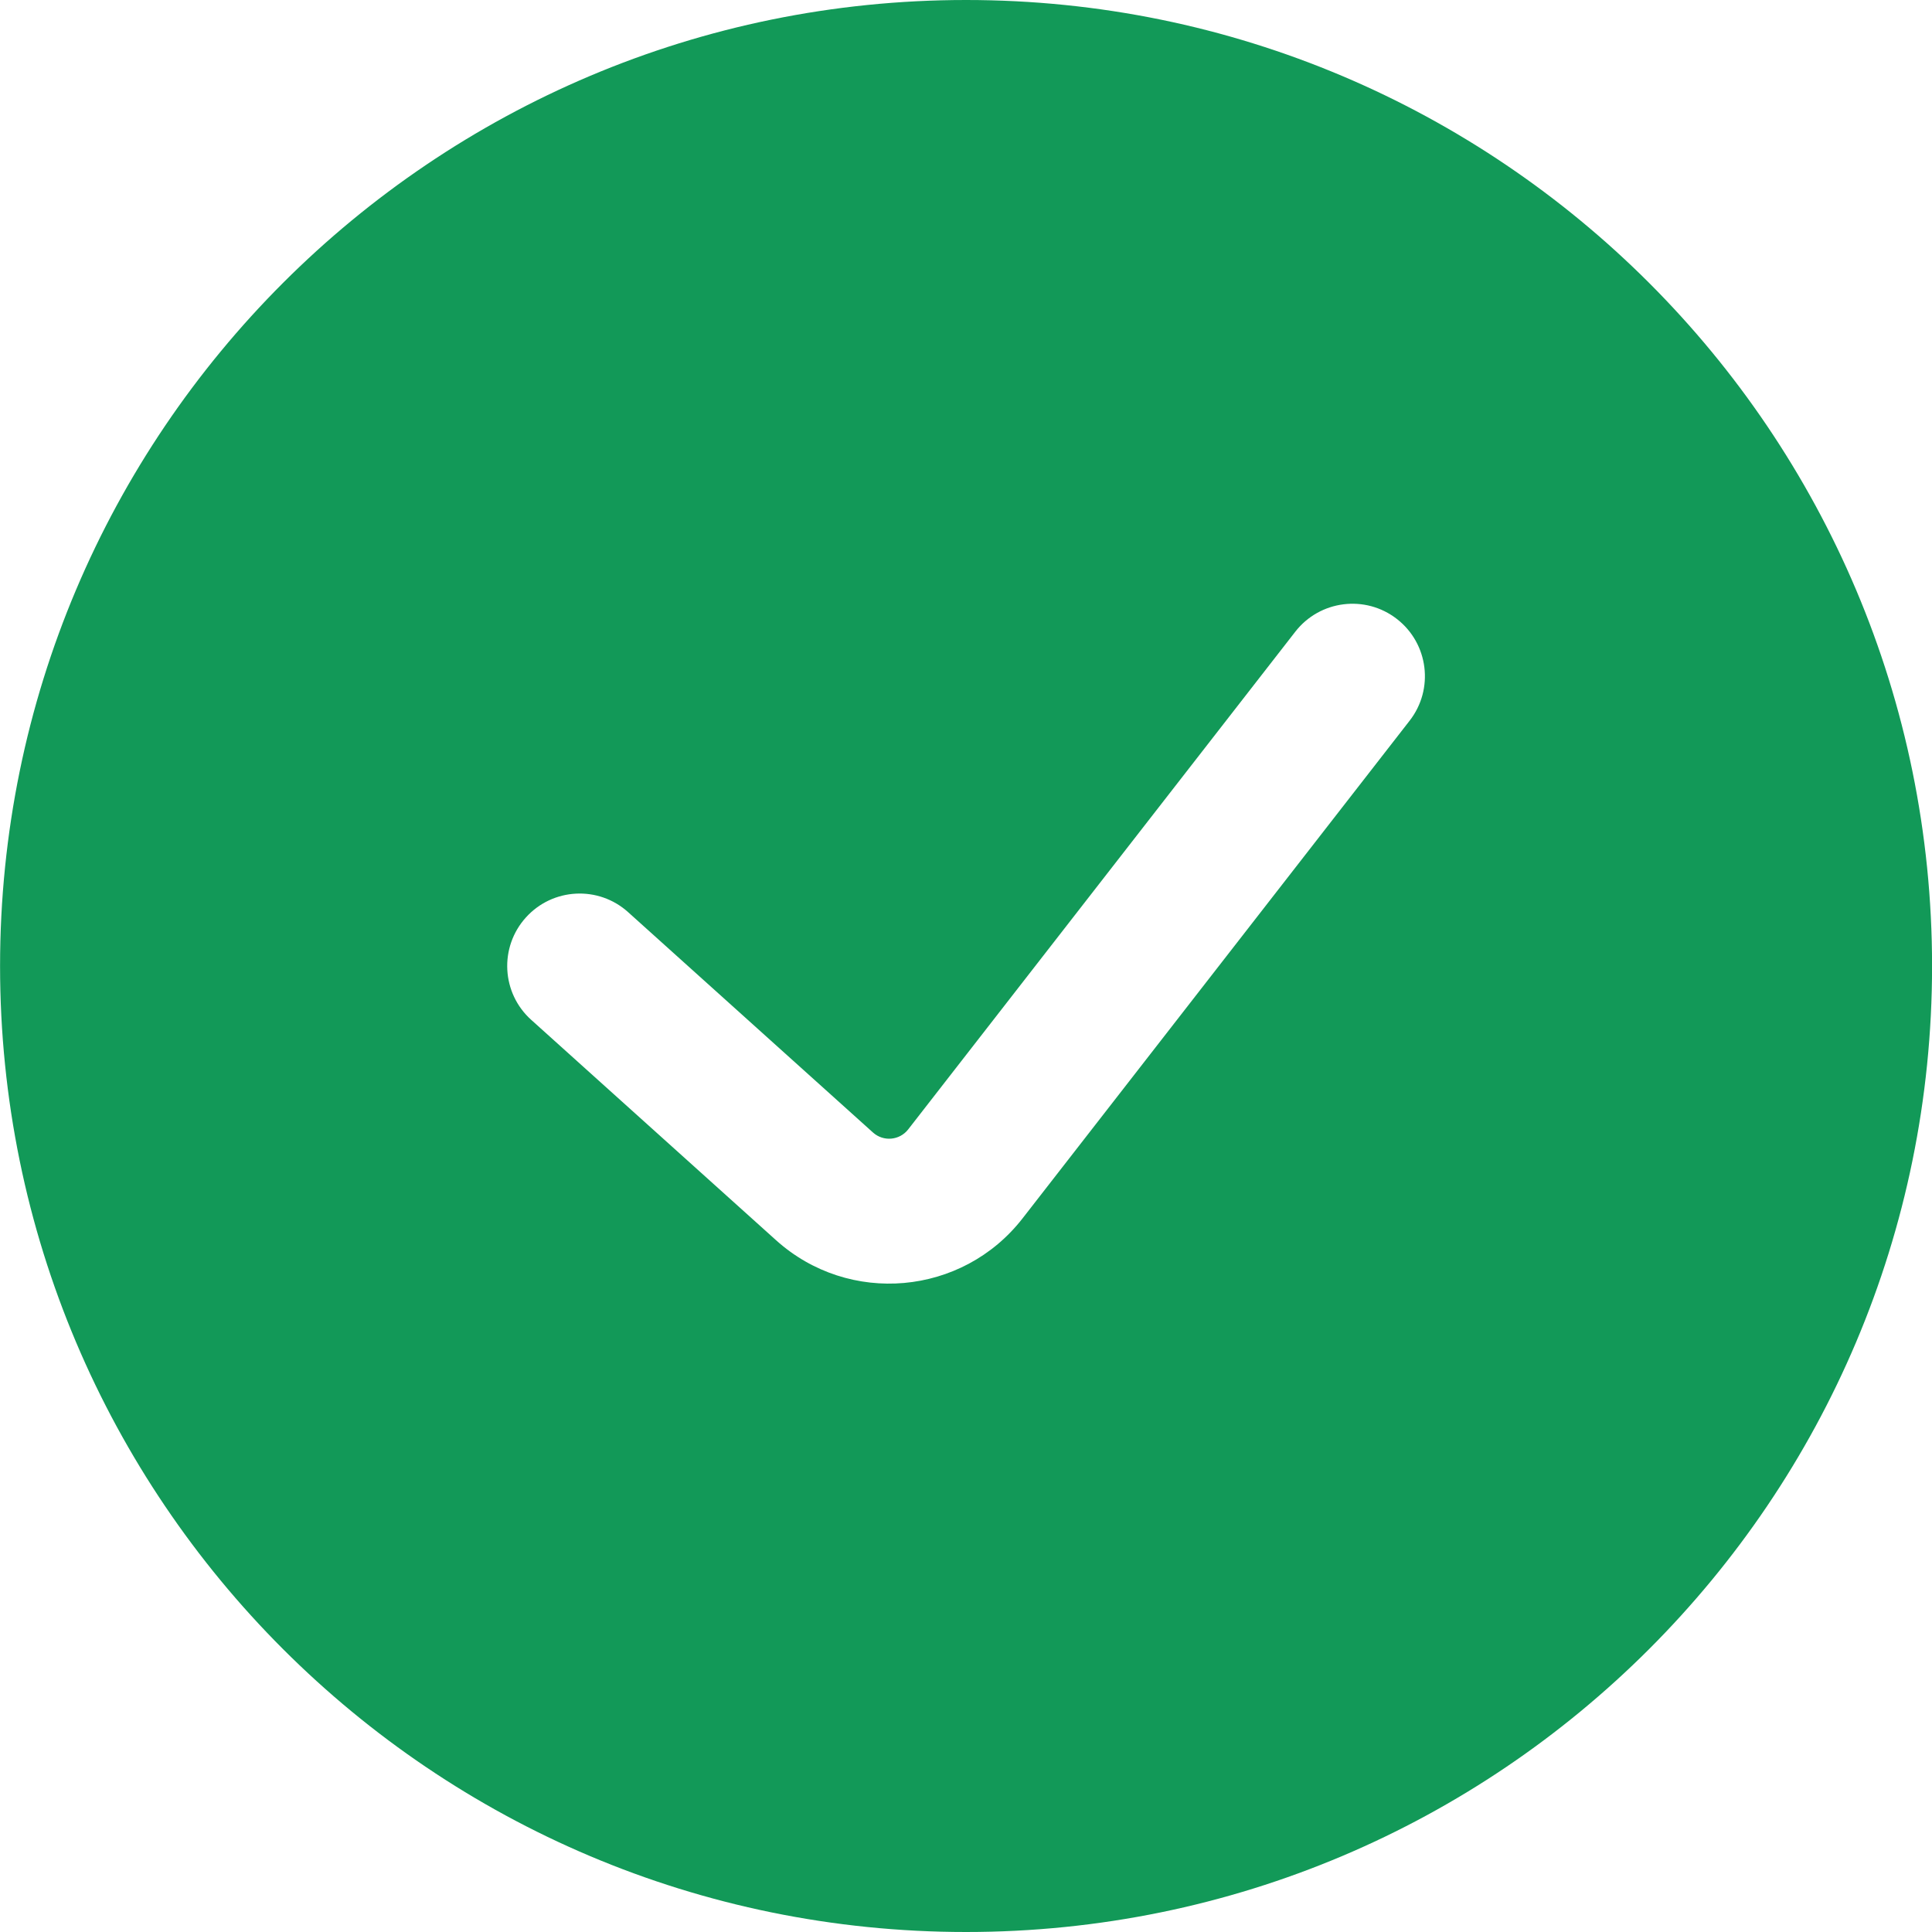 <svg width="60" height="60" viewBox="0 0 60 60" fill="none" xmlns="http://www.w3.org/2000/svg">
<path fill-rule="evenodd" clip-rule="evenodd" d="M30.002 60C46.571 60 60.002 46.569 60.002 30C60.002 13.431 46.571 0 30.002 0C13.433 0 0.002 13.431 0.002 30C0.002 46.569 13.433 60 30.002 60ZM43.778 22.381C44.541 21.401 44.364 19.987 43.383 19.224C42.403 18.461 40.989 18.638 40.226 19.619L28.205 35.074C27.938 35.418 27.435 35.463 27.111 35.171L19.507 28.328C18.584 27.496 17.161 27.571 16.33 28.495C15.498 29.419 15.573 30.841 16.497 31.672L24.101 38.516C26.366 40.555 29.886 40.243 31.757 37.837L43.778 22.381Z" fill="#129958"/>
</svg>
